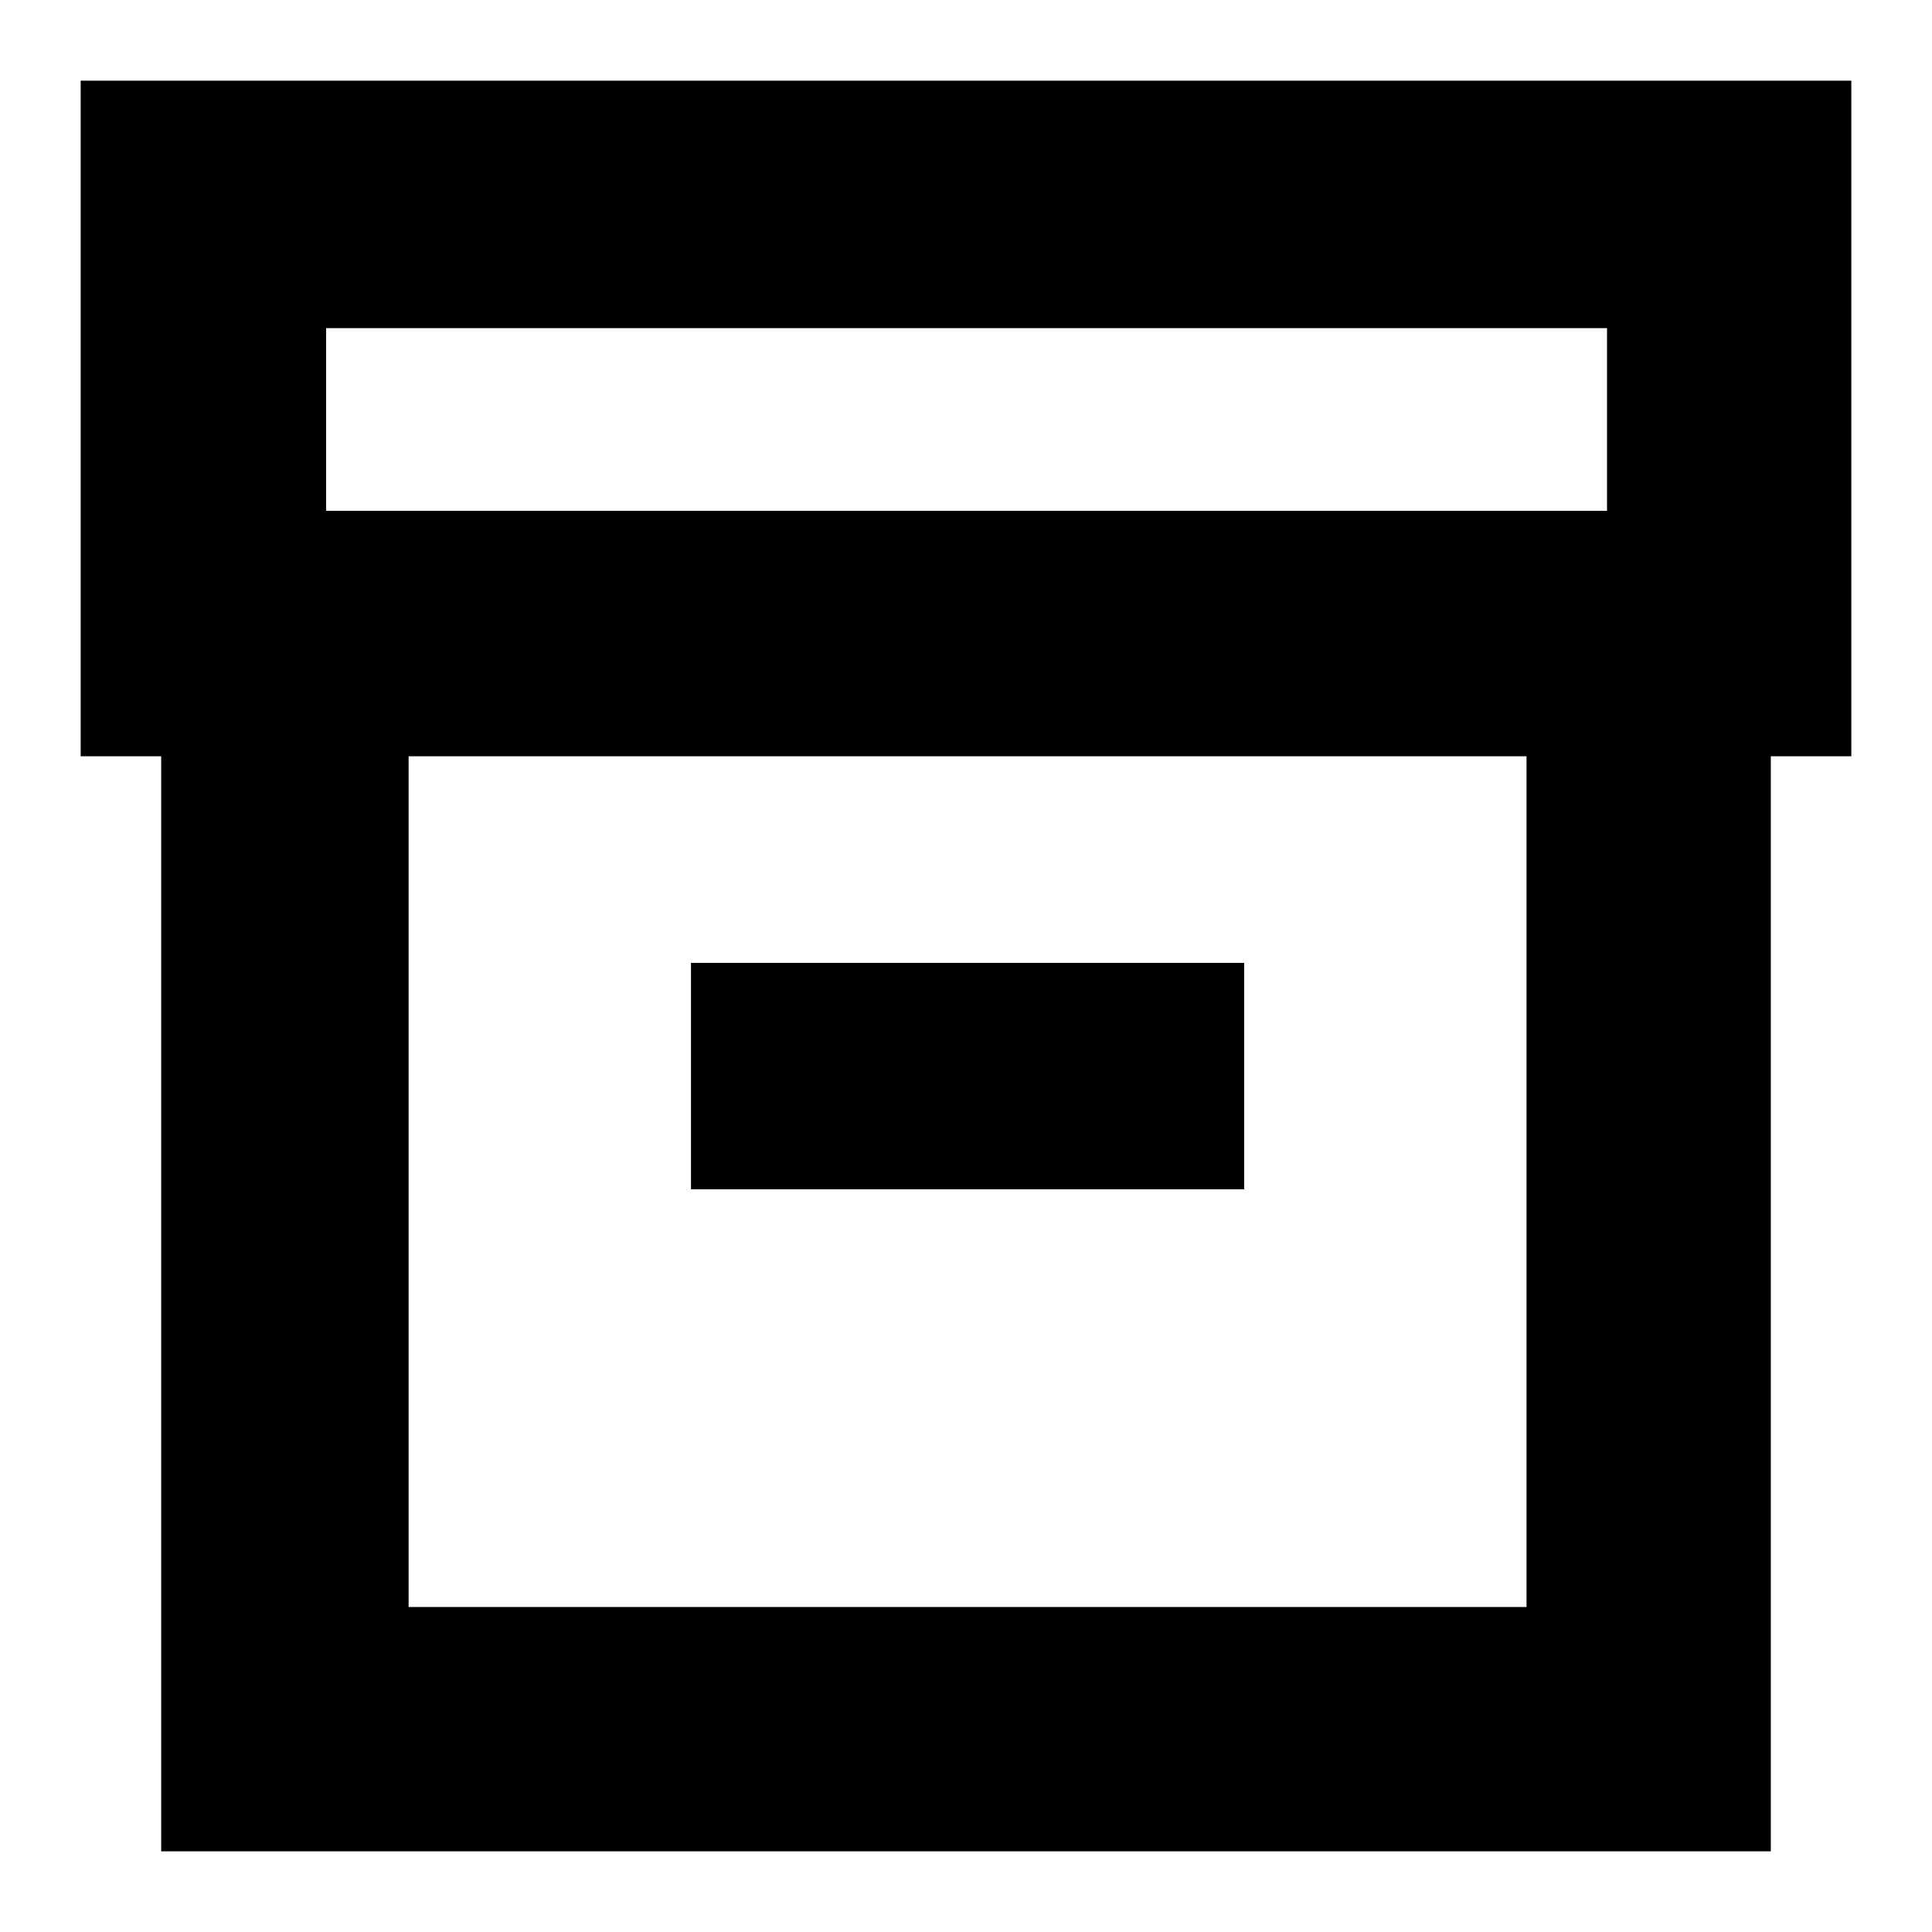 <svg xmlns="http://www.w3.org/2000/svg" height="24" viewBox="0 -960 960 960" width="24"><path d="M80.09-40.09v-544.13h-40v-335.69h879.82v335.69h-40v544.13H80.09Zm122.95-121.39h555.48v-422.74H203.04v422.74Zm-41-544.69h636.48v-90.79H162.04v90.79Zm181.31 337.13h274.87v-112.53H343.35v112.53ZM481-373.13Z"/></svg>